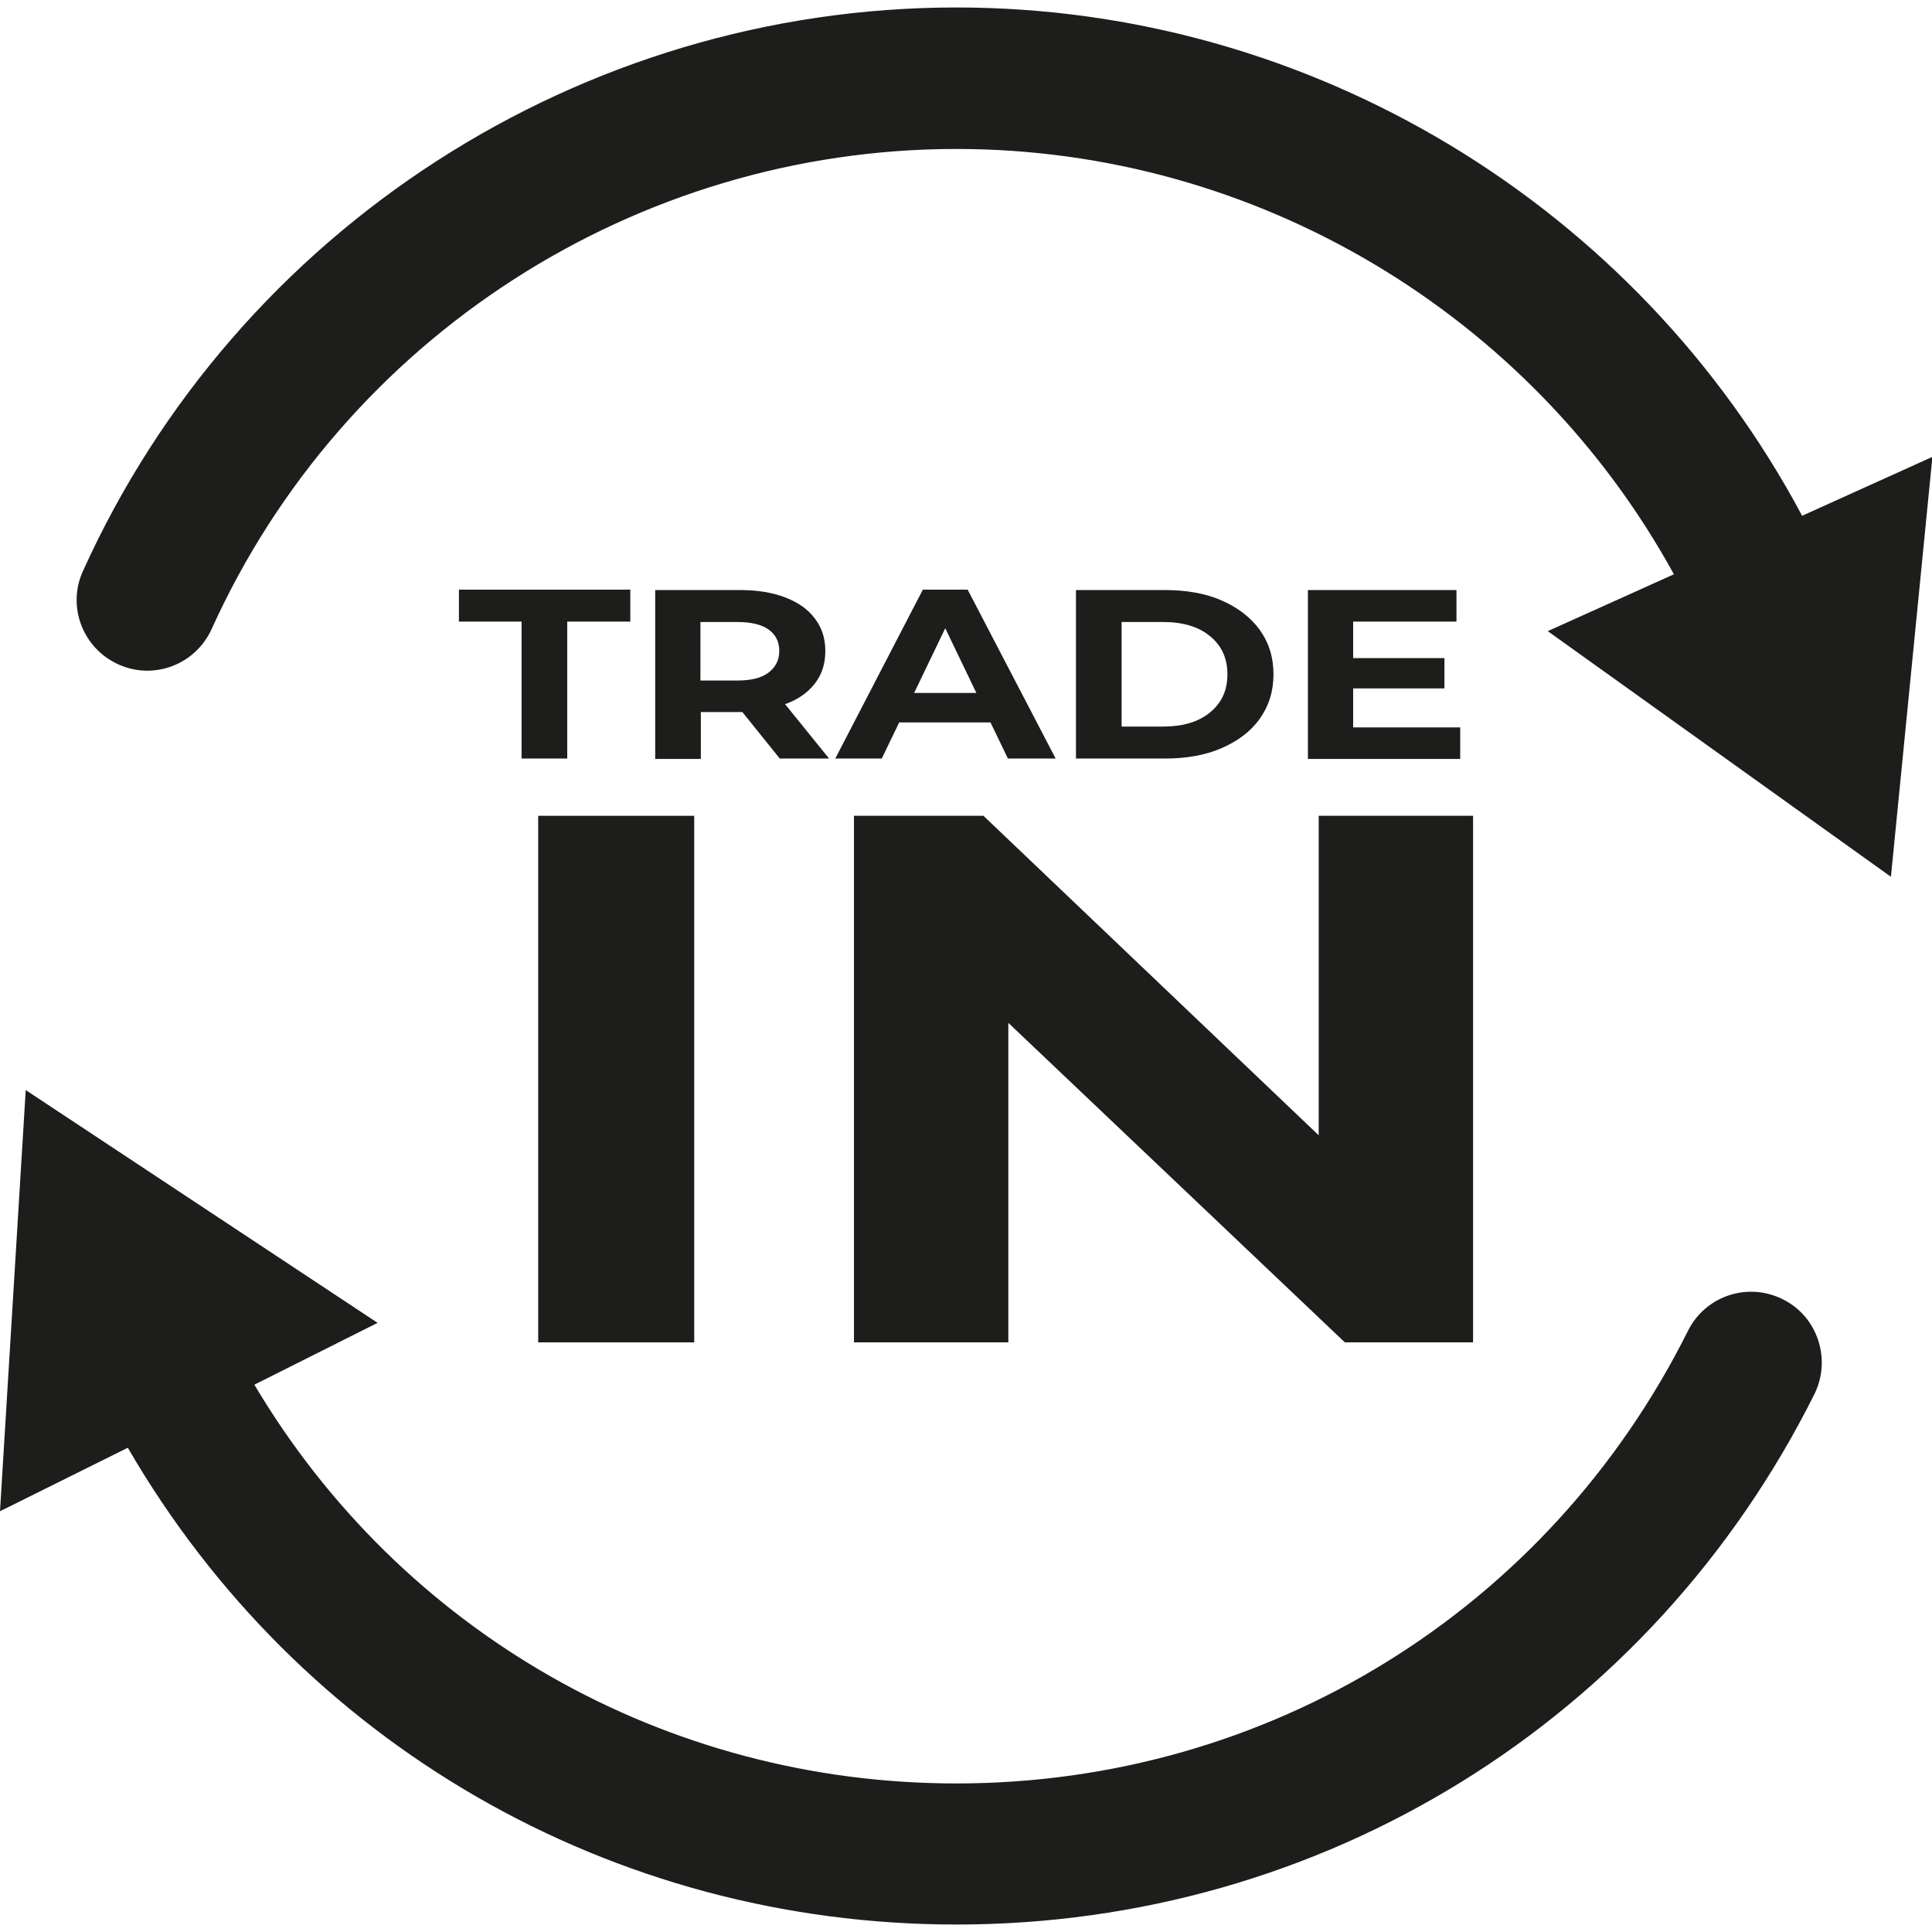 
<svg version="1.1" id="c78" xmlns="http://www.w3.org/2000/svg" xmlns:xlink="http://www.w3.org/1999/xlink" x="0px" y="0px"
	 viewBox="0 0 465.6 465.6" style="enable-background:new 0 0 465.6 465.6;" xml:space="preserve">
<style type="text/css">
	.st0{fill:#1D1D1B;}
</style>
<g>
	<path class="st0" d="M434.3,124.3C394.4,49.5,316,1.8,230.5,1.8C140,1.8,57.3,55.1,20,137.6c-3.9,8.5-0.1,18.6,8.5,22.5
		c8.5,3.9,18.6,0.1,22.5-8.5C82.8,81.3,153.3,35.9,230.5,35.9c72.2,0,138.5,39.8,172.9,102.5L373,152.1l82.7,59.2l10-101.2
		L434.3,124.3z M429.6,313.1c-8.4-4.2-18.6-0.8-22.8,7.6C373.2,388,305.6,429.8,230.5,429.8c-70.2,0-133.8-36.5-169.2-96.1L91,318.8
		L6.2,262.7L0,364.2l30.8-15.3c41.3,71.2,116.5,114.9,199.7,114.9c88.1,0,167.4-49,206.8-127.9C441.4,327.5,438,317.2,429.6,313.1z"
		/>
</g>
<g>
	<g>
		<path class="st0" d="M125.8,149.8h-15.2v-7.7h41.3v7.7h-15.2v33h-11V149.8z"/>
		<path class="st0" d="M188,182.9l-9.1-11.3h-0.5h-9.5v11.3h-11v-40.7h20.5c4.2,0,7.8,0.6,10.9,1.8c3.1,1.2,5.5,2.9,7.1,5.1
			c1.7,2.2,2.5,4.8,2.5,7.8c0,3-0.8,5.6-2.5,7.8s-4.1,3.9-7.2,5l10.6,13.1H188z M185.2,151.7c-1.7-1.2-4.2-1.8-7.5-1.8h-8.9V164h8.9
			c3.3,0,5.8-0.6,7.5-1.9s2.6-3,2.6-5.2C187.8,154.6,186.9,152.9,185.2,151.7z"/>
		<path class="st0" d="M238.7,174.1h-22l-4.2,8.7h-11.2l21.1-40.7h10.8l21.2,40.7h-11.5L238.7,174.1z M235.3,167l-7.5-15.6
			l-7.5,15.6H235.3z"/>
		<path class="st0" d="M259.3,142.2h21.5c5.1,0,9.7,0.8,13.6,2.5c3.9,1.7,7,4.1,9.2,7.1c2.2,3.1,3.3,6.6,3.3,10.7s-1.1,7.6-3.3,10.7
			c-2.2,3.1-5.3,5.4-9.2,7.1c-3.9,1.7-8.5,2.5-13.6,2.5h-21.5V142.2z M280.3,175.1c4.7,0,8.5-1.1,11.3-3.4c2.8-2.3,4.2-5.3,4.2-9.2
			c0-3.9-1.4-6.9-4.2-9.2c-2.8-2.3-6.6-3.4-11.3-3.4h-10v25.2H280.3z"/>
		<path class="st0" d="M351.9,175.3v7.6h-36.7v-40.7H351v7.6h-24.9v8.8h22v7.3h-22v9.4H351.9z"/>
	</g>
	<g>
		<path class="st0" d="M129.7,196.6h37.6v126.9h-37.6V196.6z"/>
		<path class="st0" d="M355,196.6v126.9h-30.9l-81.1-77v77h-37.2V196.6H237l80.8,77v-77H355z"/>
	</g>
</g>
</svg>
